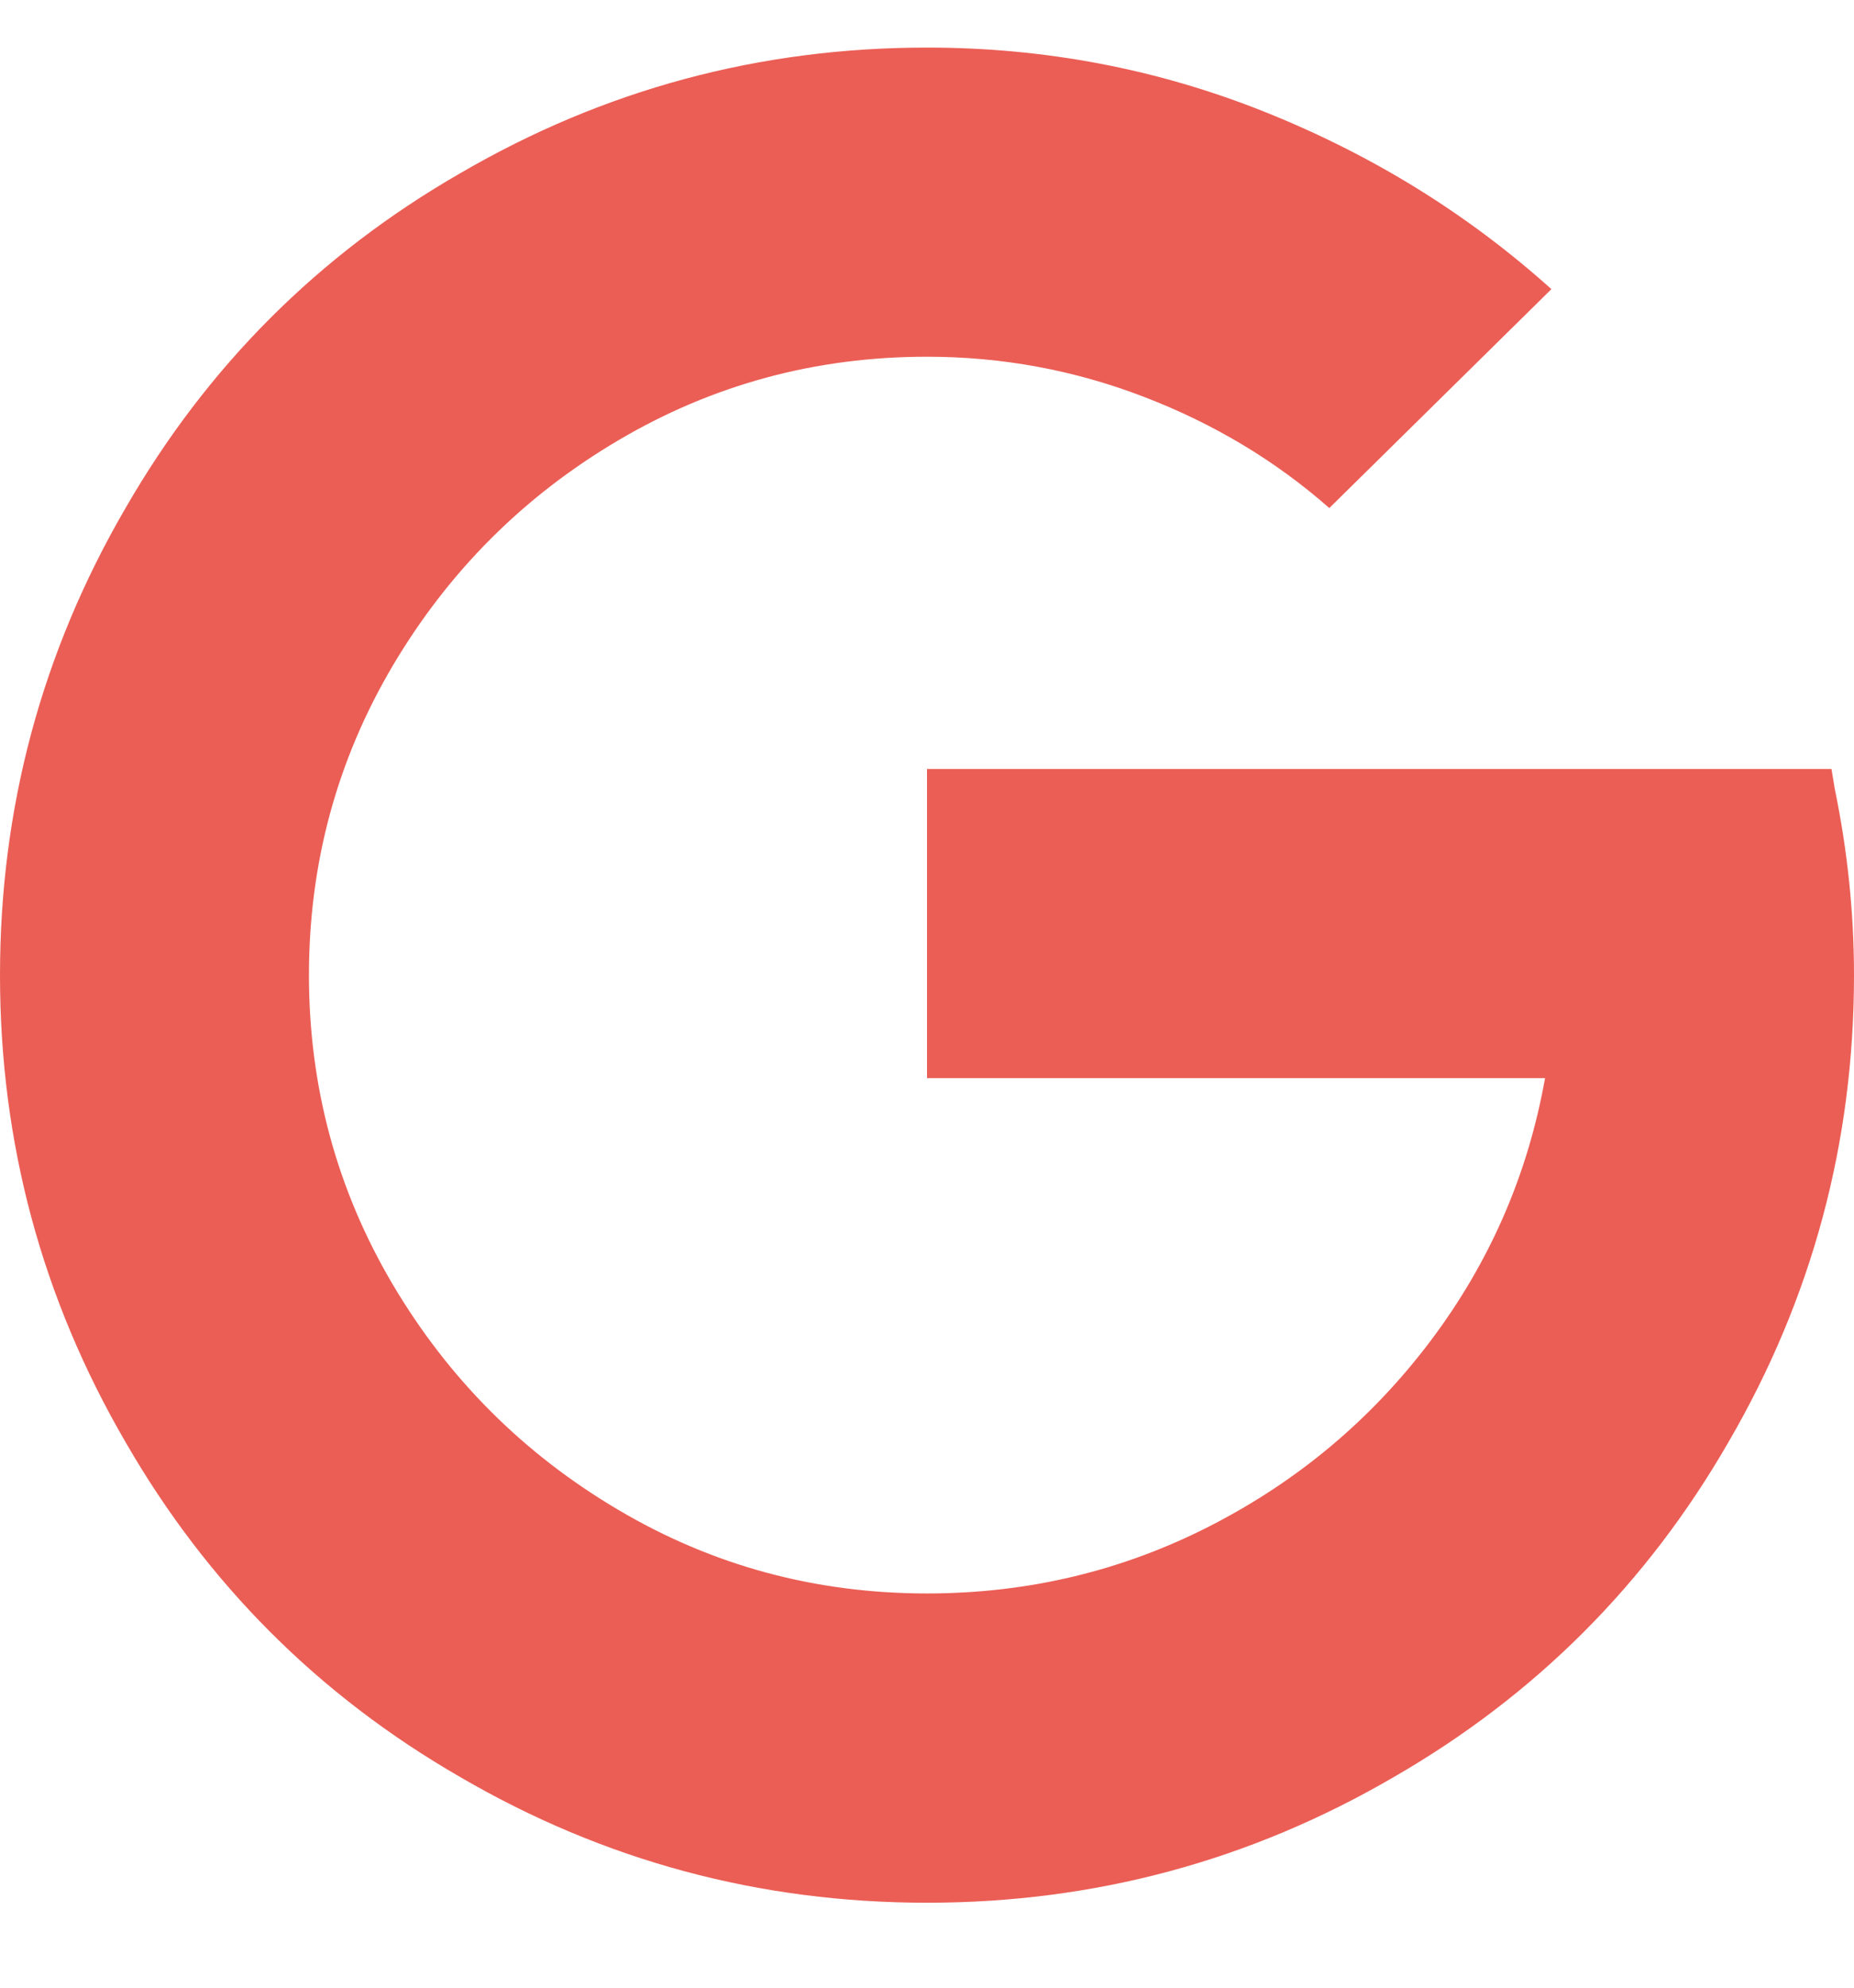 <svg width="14" height="15" viewBox="0 0 14 15" fill="none" xmlns="http://www.w3.org/2000/svg">
<path d="M7 14.359C8.264 14.359 9.439 14.043 10.524 13.411C11.594 12.795 12.436 11.952 13.052 10.883C13.684 9.797 14 8.623 14 7.359C14 6.889 13.951 6.419 13.854 5.949L13.83 5.803H7V8.136H11.667C11.537 8.866 11.249 9.526 10.804 10.117C10.358 10.709 9.803 11.175 9.139 11.515C8.475 11.855 7.762 12.025 7 12.025C6.157 12.025 5.38 11.815 4.667 11.393C3.954 10.972 3.387 10.405 2.965 9.692C2.544 8.979 2.333 8.201 2.333 7.359C2.333 6.516 2.544 5.738 2.965 5.025C3.387 4.312 3.954 3.745 4.667 3.324C5.38 2.903 6.157 2.692 7 2.692C7.567 2.692 8.114 2.793 8.641 2.996C9.167 3.198 9.633 3.478 10.038 3.834L11.715 2.182C11.083 1.614 10.362 1.169 9.552 0.845C8.742 0.521 7.891 0.359 7 0.359C5.736 0.359 4.561 0.675 3.476 1.307C2.406 1.922 1.564 2.765 0.948 3.834C0.316 4.92 0 6.095 0 7.359C0 8.623 0.316 9.797 0.948 10.883C1.564 11.952 2.406 12.795 3.476 13.411C4.561 14.043 5.736 14.359 7 14.359Z" fill="#EB5E55"/>
</svg>
